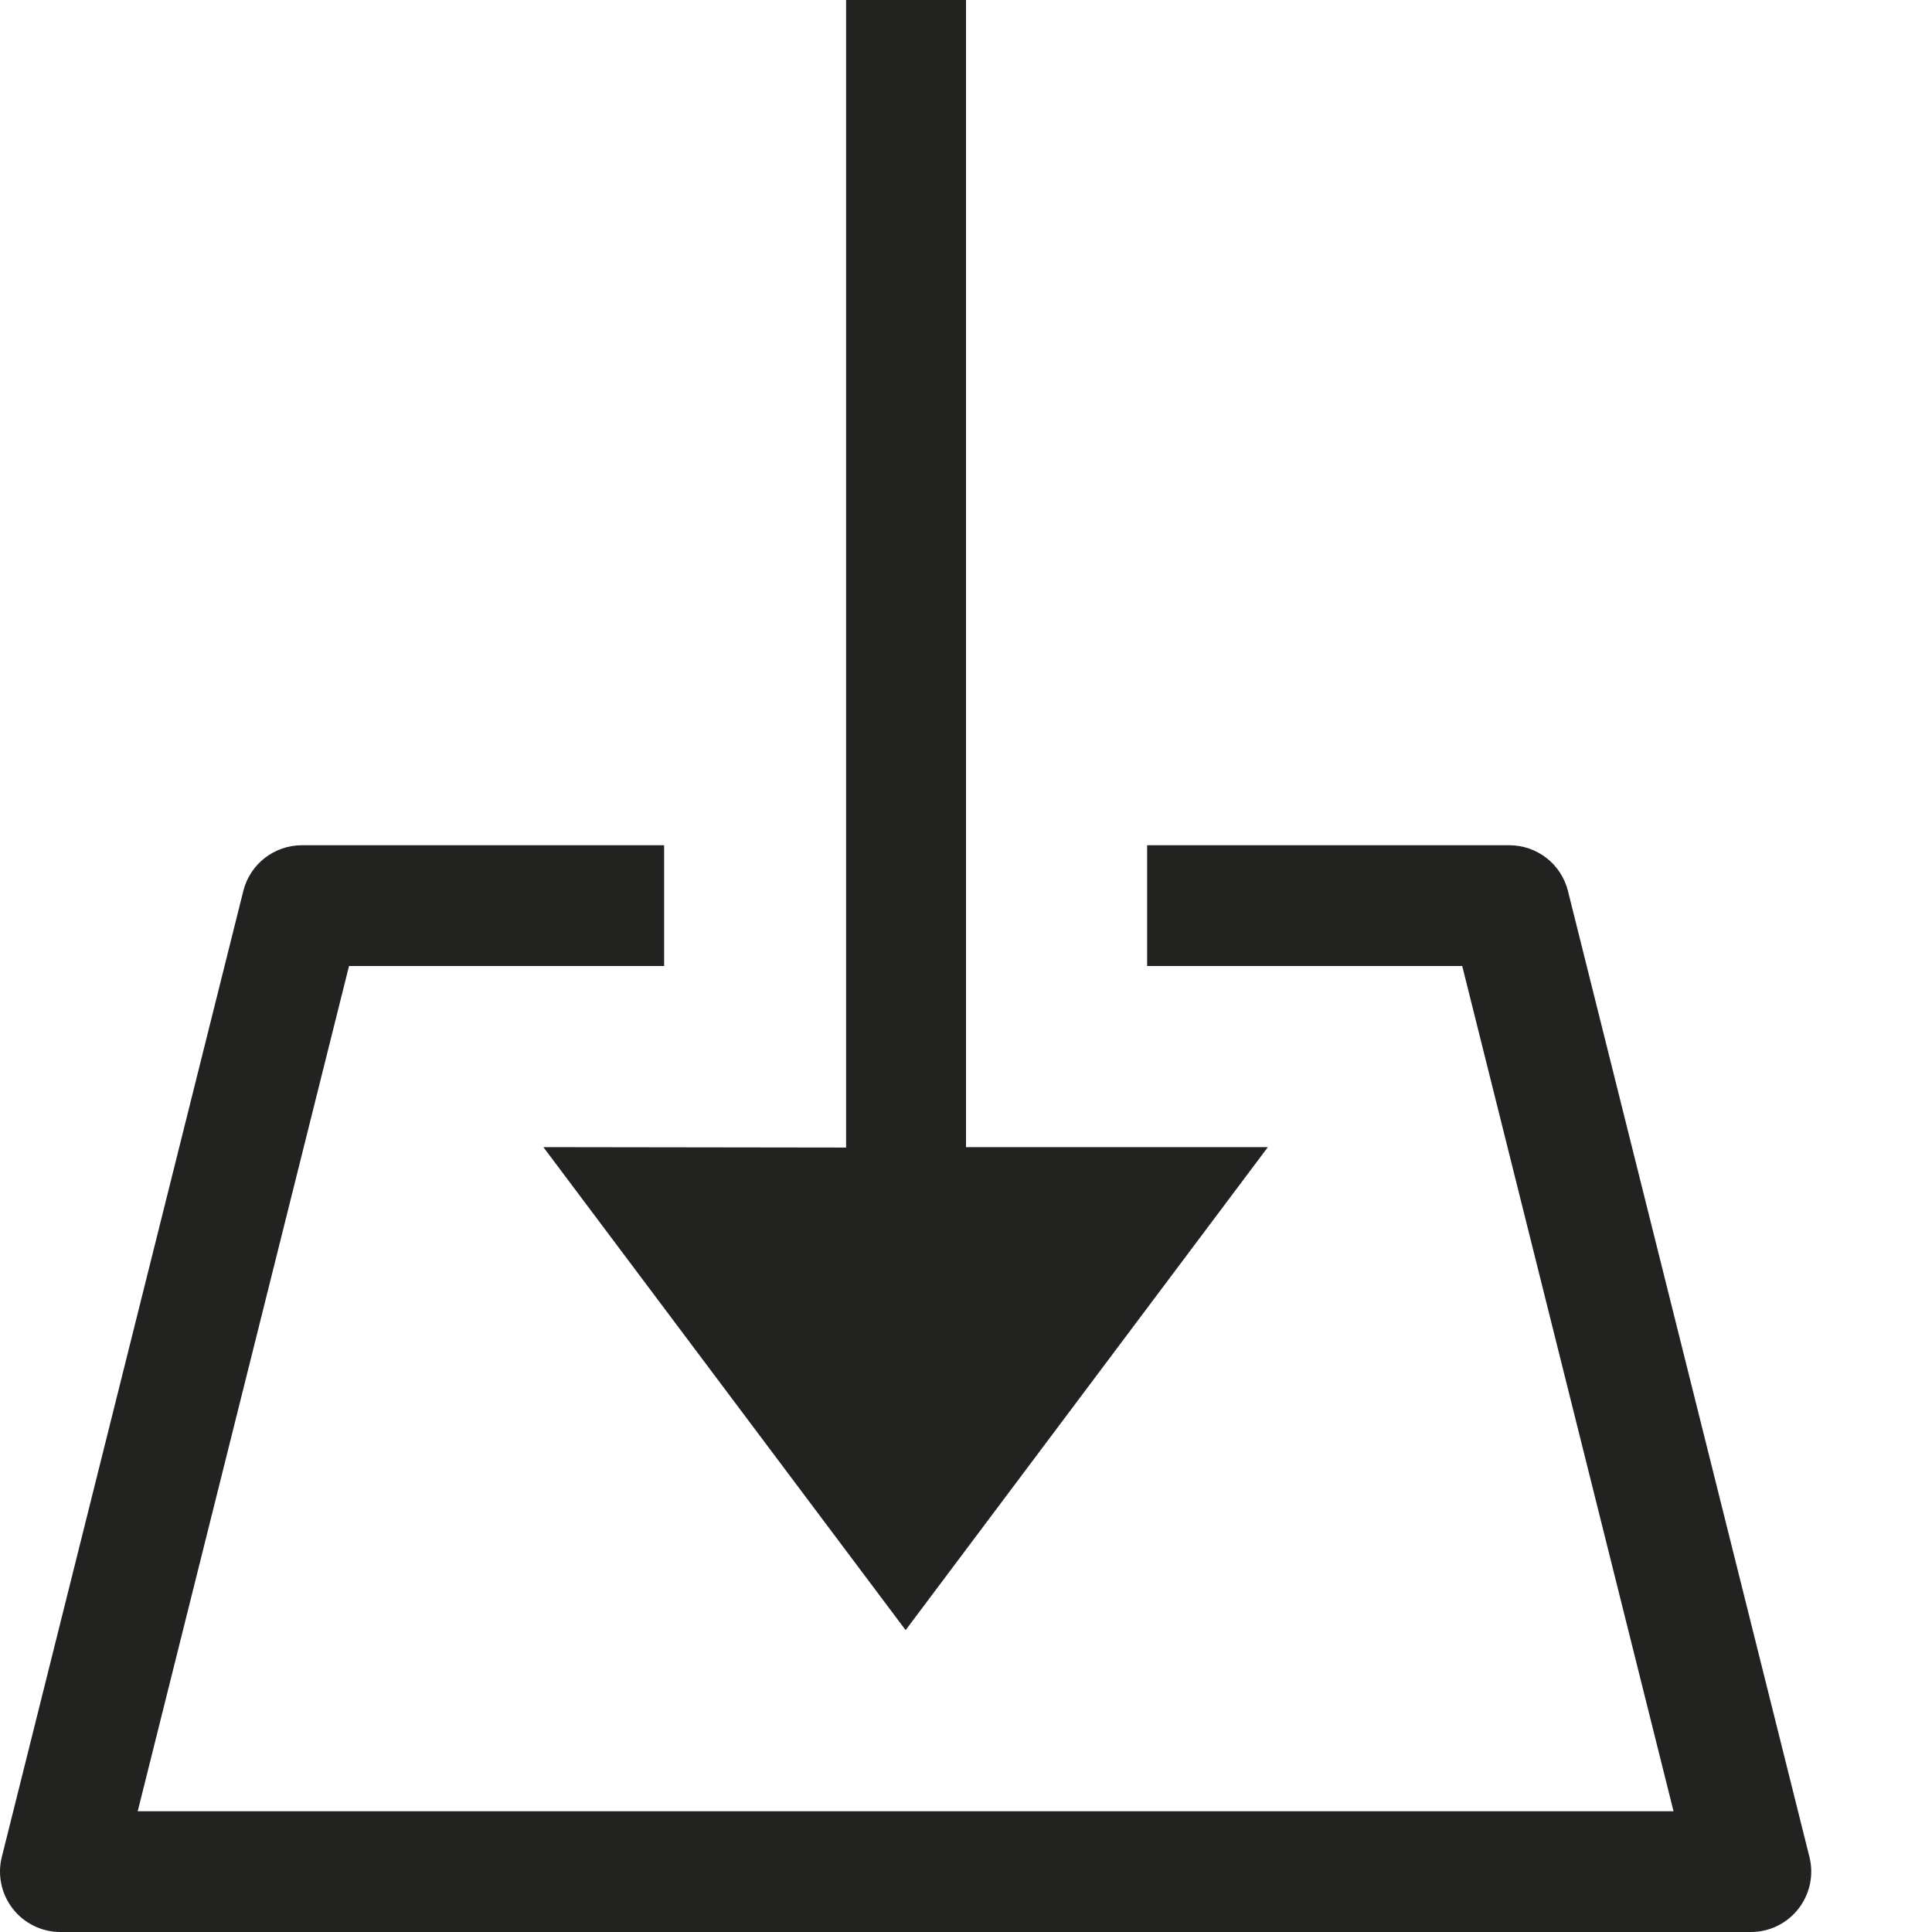 <?xml version="1.0" encoding="utf-8"?>
<!-- Generator: Adobe Illustrator 19.2.1, SVG Export Plug-In . SVG Version: 6.00 Build 0)  -->
<!DOCTYPE svg PUBLIC "-//W3C//DTD SVG 1.1//EN" "http://www.w3.org/Graphics/SVG/1.1/DTD/svg11.dtd">
<svg version="1.1" id="Layer_1" xmlns="http://www.w3.org/2000/svg" xmlns:xlink="http://www.w3.org/1999/xlink" x="0px" y="0px"
	 width="32px" height="32px" viewBox="0 0 32 32" enable-background="new 0 0 32 32" xml:space="preserve">
<polygon fill="#222221" points="14.014,0 14.014,19.007 9,19 15,27 21,19 16,19 16,0 "/>
<path fill="#222221" d="M4.03,14.757l-4,16c-0.075,0.299-0.007,0.615,0.182,0.858S0.692,32,1,32h28c0.308,0,0.599-0.142,0.788-0.385
	s0.257-0.559,0.182-0.858l-4-16C25.859,14.312,25.459,14,25,14h-6v2h5.219l3.5,14H2.281l3.5-14H11v-2H5
	C4.541,14,4.141,14.312,4.03,14.757z"/>
</svg>
